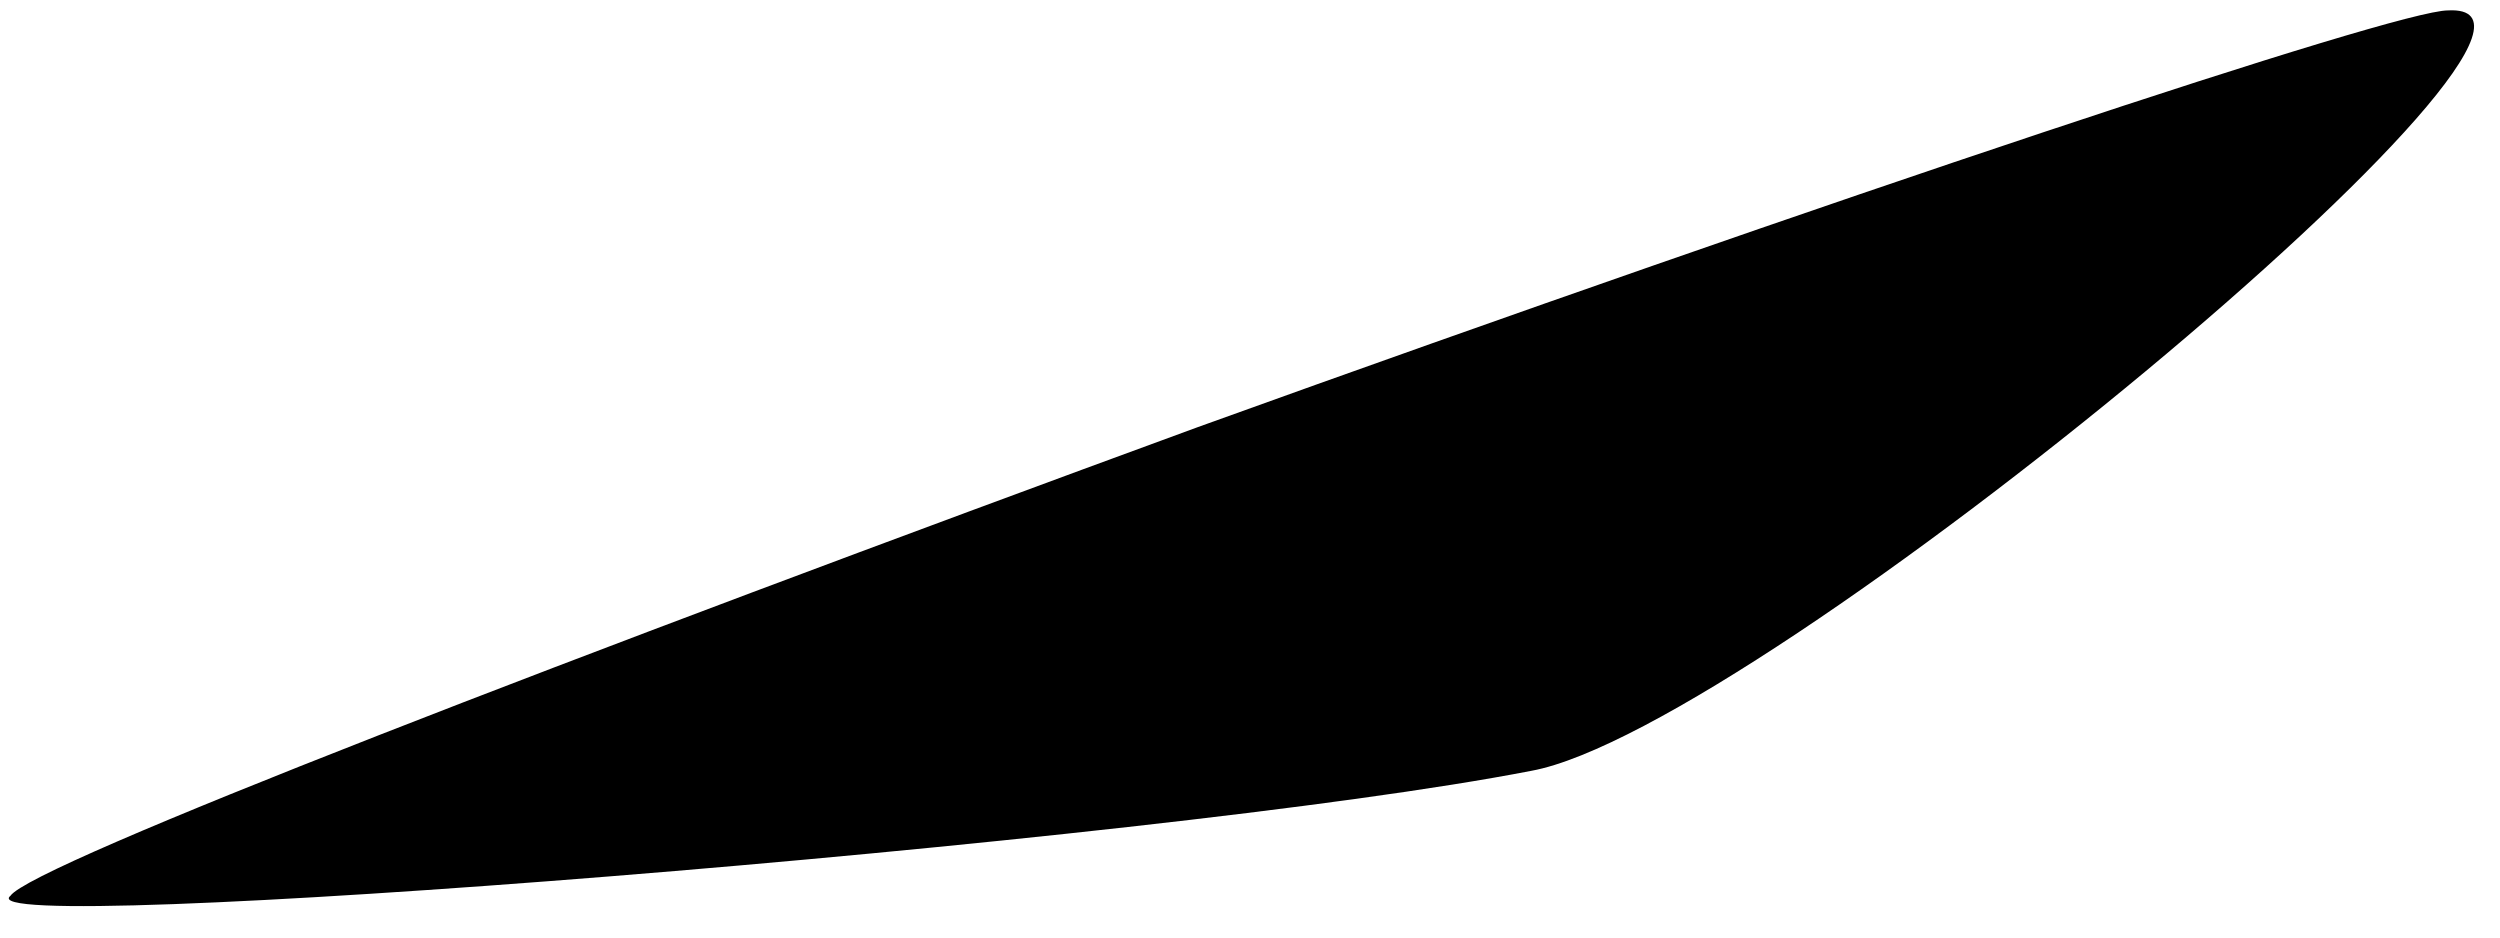 <?xml version="1.0" standalone="no"?>
<!DOCTYPE svg PUBLIC "-//W3C//DTD SVG 20010904//EN"
 "http://www.w3.org/TR/2001/REC-SVG-20010904/DTD/svg10.dtd">
<svg version="1.0" xmlns="http://www.w3.org/2000/svg"
 width="24pt" height="9pt" viewBox="0 0 24 9"
 preserveAspectRatio="xMidYMid meet">
<g transform="translate(0,9) scale(0.1,-0.1)"
fill="#000000" stroke="none">
<path fill="#000000" stroke="none" d="M115 49 c-60 -22 -112 -42 -114 -45 -5
-4 110 5 146 12 22 4 106 74 88 73 -5 0 -59 -18 -120 -40z"/>
</g>
</svg>
